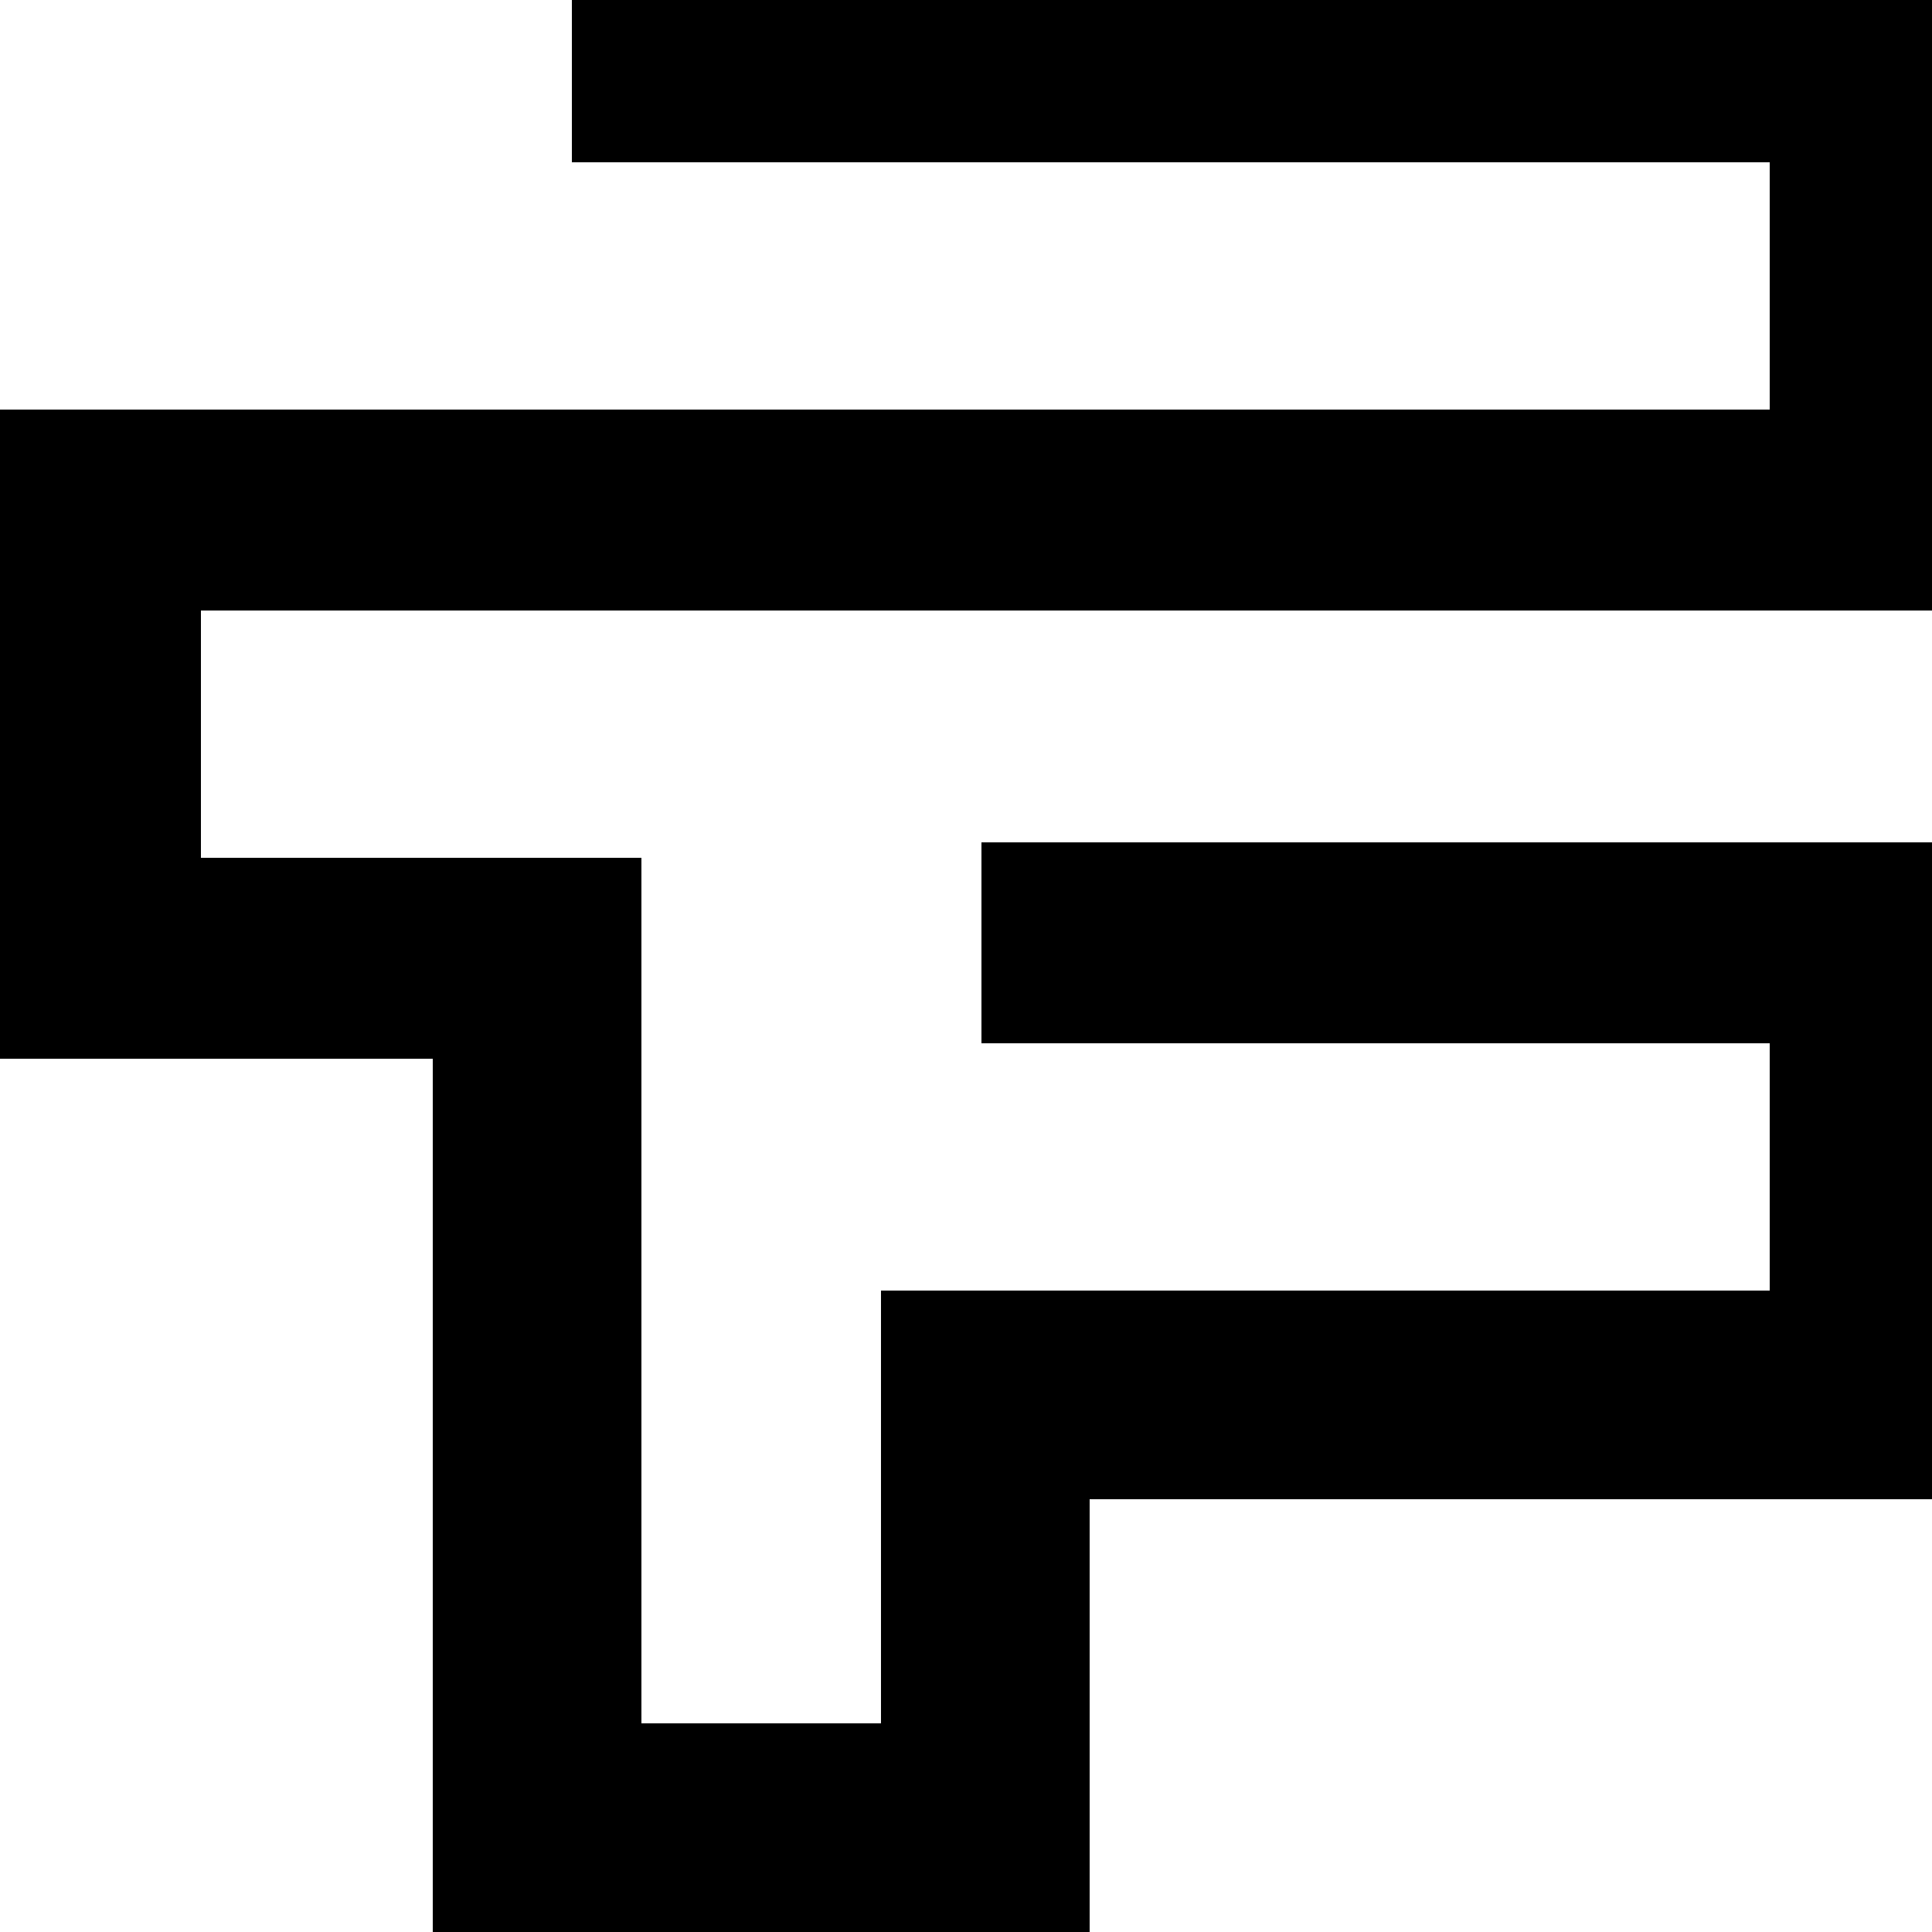 <?xml version="1.0" standalone="no"?>
<!DOCTYPE svg PUBLIC "-//W3C//DTD SVG 20010904//EN"
 "http://www.w3.org/TR/2001/REC-SVG-20010904/DTD/svg10.dtd">
<svg version="1.0" xmlns="http://www.w3.org/2000/svg"
 width="20pt" height="20pt" viewBox="0 0 20 20"
 preserveAspectRatio="xMidYMid meet">
<g transform="translate(0,20) scale(0.008,-0.008)"
fill="#000000" stroke="none">
<path unicode="&#xEA9E;" horiz-adv-x="256"  d="M740 2425 l0 -135 775 0 775 0 0 -160 0 -160 -1145 0 -1145 0 0 -420
0 -420 280 0 280 0 0 -565 0 -565 425 0 425 0 0 280 0 280 570 0 570 0 0 425
0 425 -640 0 -640 0 0 -130 0 -130 510 0 510 0 0 -160 0 -160 -575 0 -575 0 0
-280 0 -280 -155 0 -155 0 0 560 0 560 -285 0 -285 0 0 160 0 160 1145 0 1145
0 0 425 0 425 -905 0 -905 0 0 -135z"/>
</g>
</svg>
